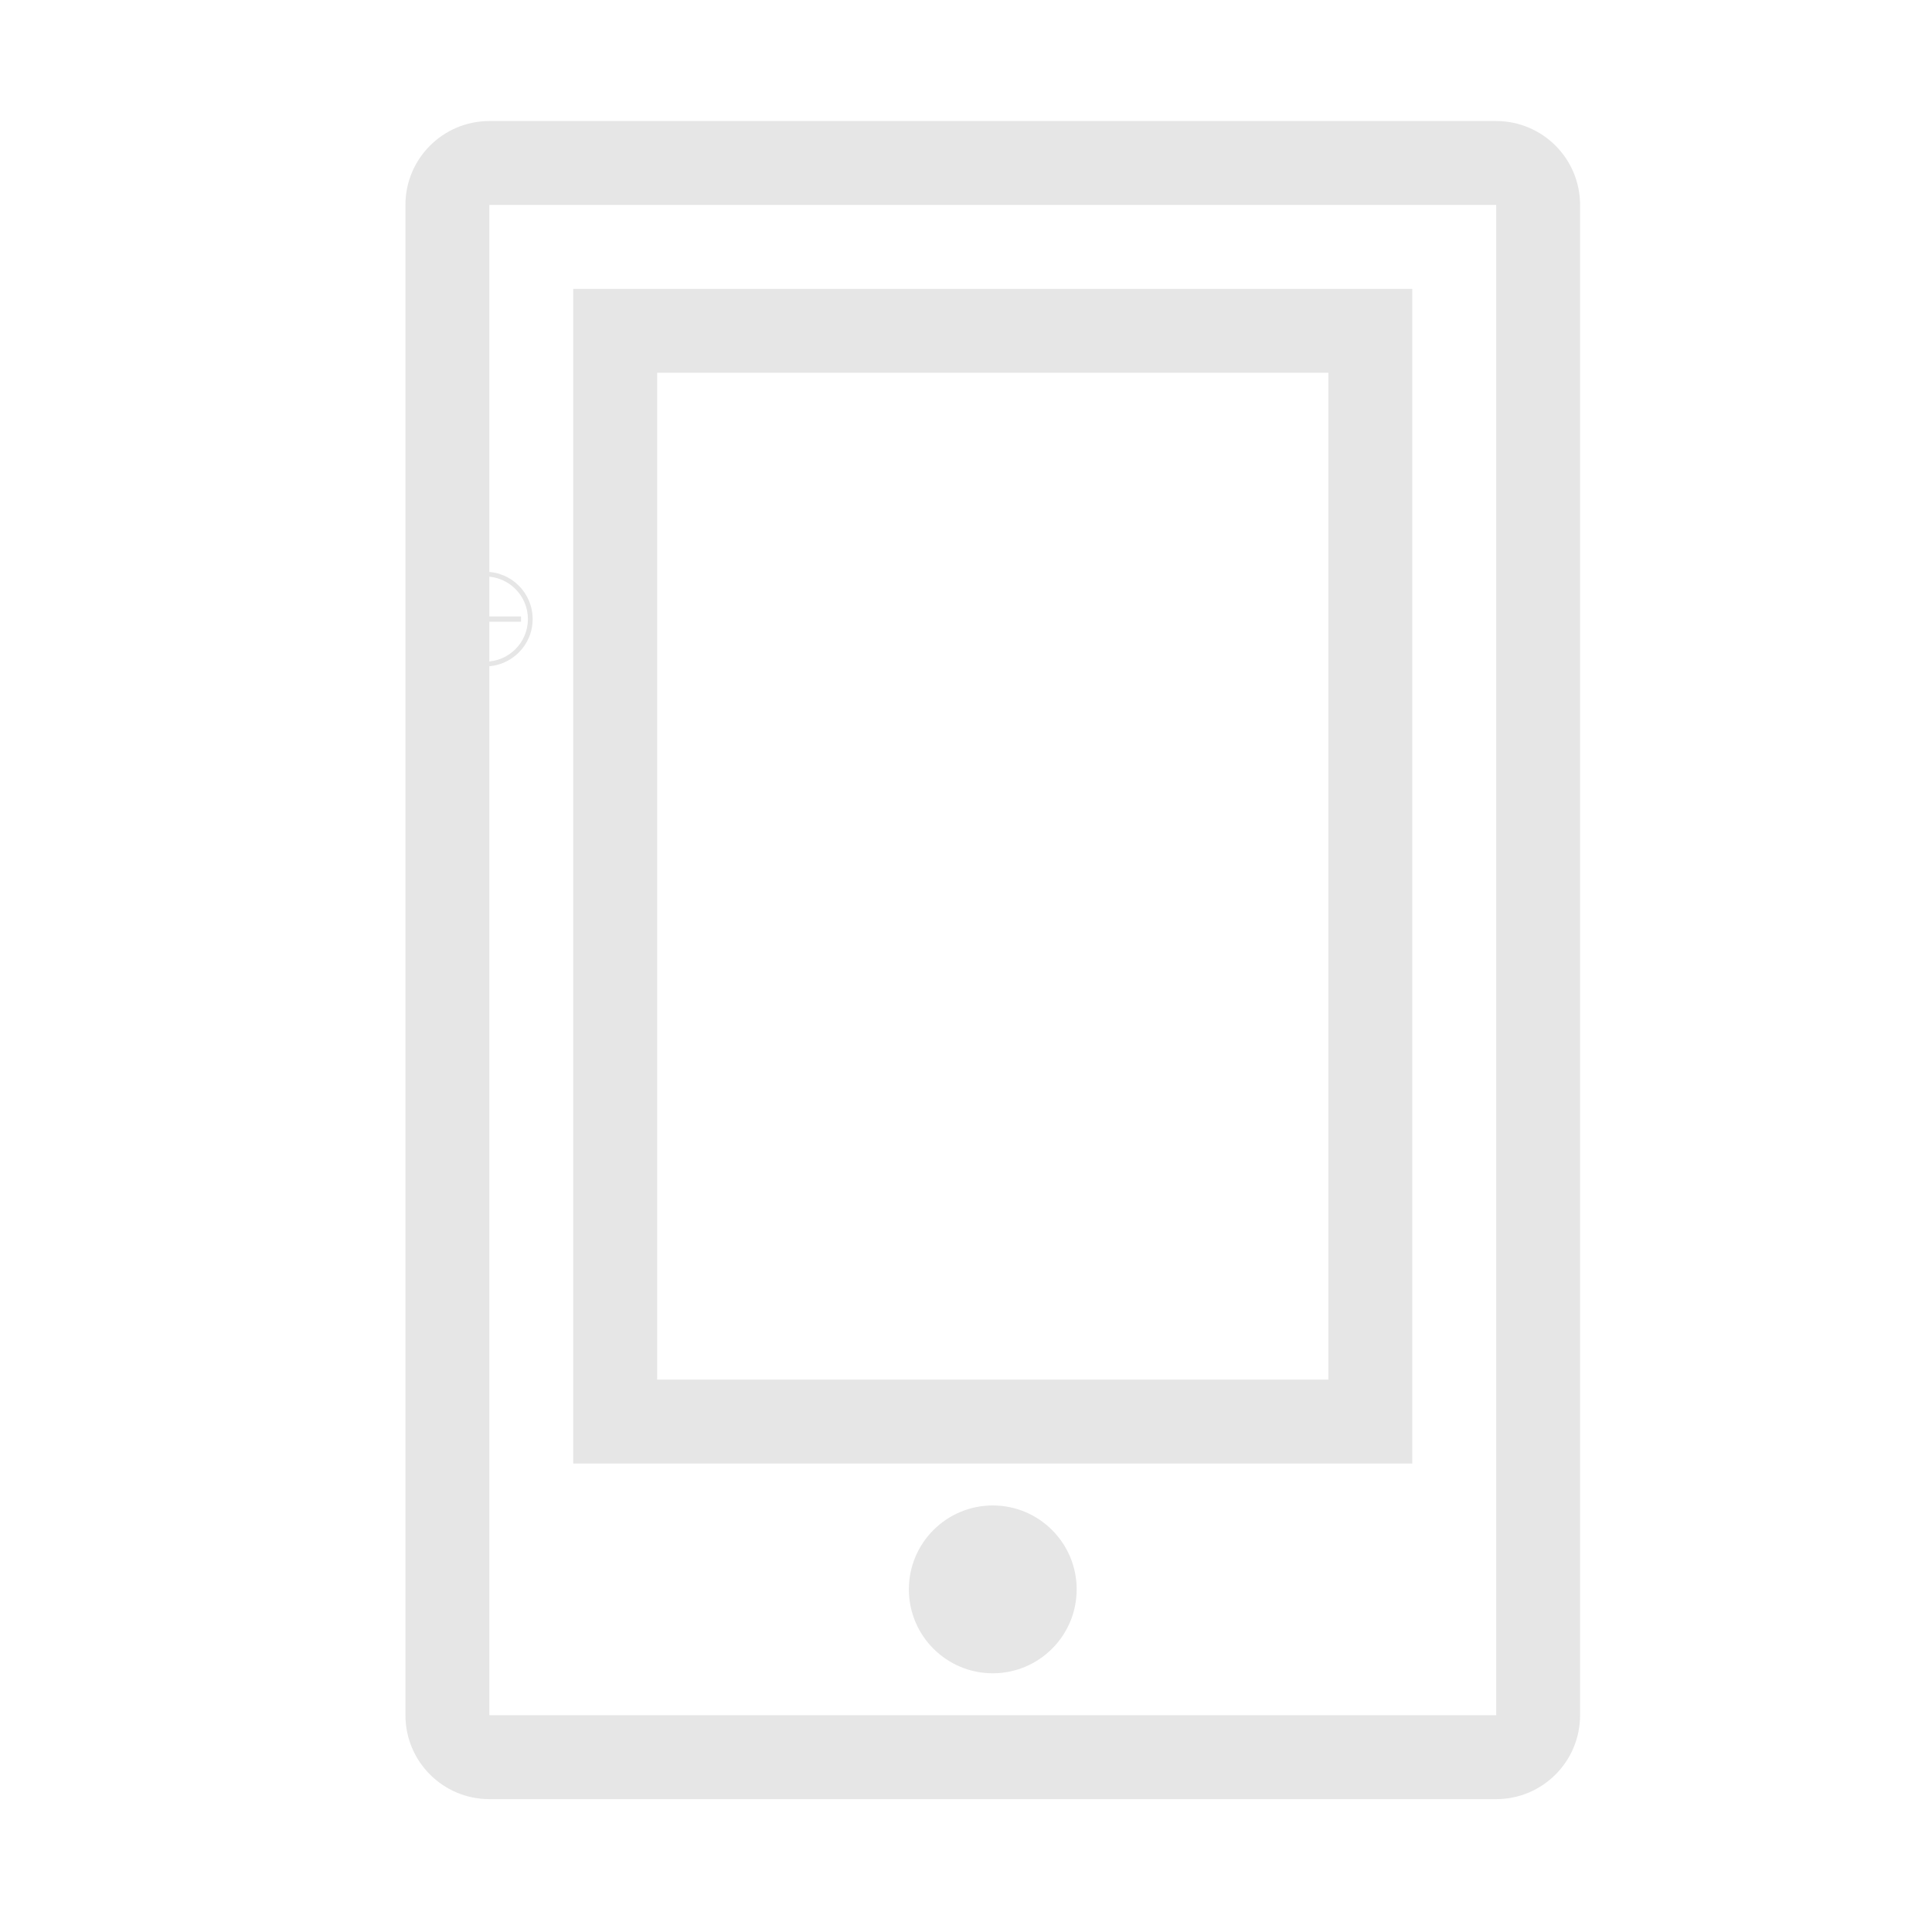 <?xml version="1.0" standalone="no"?><!DOCTYPE svg PUBLIC "-//W3C//DTD SVG 1.1//EN" "http://www.w3.org/Graphics/SVG/1.1/DTD/svg11.dtd"><svg t="1641033137963" class="icon" viewBox="0 0 1024 1024" version="1.1" xmlns="http://www.w3.org/2000/svg" p-id="21051" xmlns:xlink="http://www.w3.org/1999/xlink" width="200" height="200"><defs><style type="text/css"></style></defs><path d="M257.243 303.056c-13.846 0-25.071 11.225-25.071 25.071s11.225 25.071 25.071 25.071c13.845 0 25.071-11.225 25.071-25.071S271.09 303.056 257.243 303.056zM257.243 350.691c-12.442 0-22.563-10.122-22.563-22.564 0-12.443 10.12-22.564 22.563-22.564s22.563 10.12 22.563 22.564C279.806 340.57 269.686 350.691 257.243 350.691z" p-id="21052" fill="#e6e6e6"></path><path d="M255.843 309.422l2.802 0 0 20.205-2.802 0 0-20.205Z" p-id="21053" fill="#e6e6e6"></path><path d="M255.942 326.726l20.203 0 0 2.802-20.203 0 0-2.802Z" p-id="21054" fill="#e6e6e6"></path><path d="M793.012 64.157 259.364 64.157c-24.554 0-44.476 19.92-44.476 44.473l0 800.467c0 24.558 19.922 44.478 44.476 44.478L793.012 953.575c24.554 0 44.463-19.92 44.463-44.478L837.474 108.63C837.474 84.077 817.566 64.157 793.012 64.157zM793.012 909.098 259.364 909.098 259.364 108.63 793.012 108.63 793.012 909.098z" p-id="21055" fill="#e6e6e6"></path><path d="M748.537 153.098 303.827 153.098l0 622.597 444.709 0L748.537 153.098zM704.072 731.222 348.303 731.222 348.303 197.57l355.769 0L704.072 731.222z" p-id="21056" fill="#e6e6e6"></path><path d="M526.181 797.923c-24.554 0-44.463 19.92-44.463 44.474 0 24.553 19.908 44.478 44.463 44.478 24.552 0 44.475-19.925 44.475-44.478C570.656 817.843 550.734 797.923 526.181 797.923z" p-id="21057" fill="#e6e6e6"></path></svg>